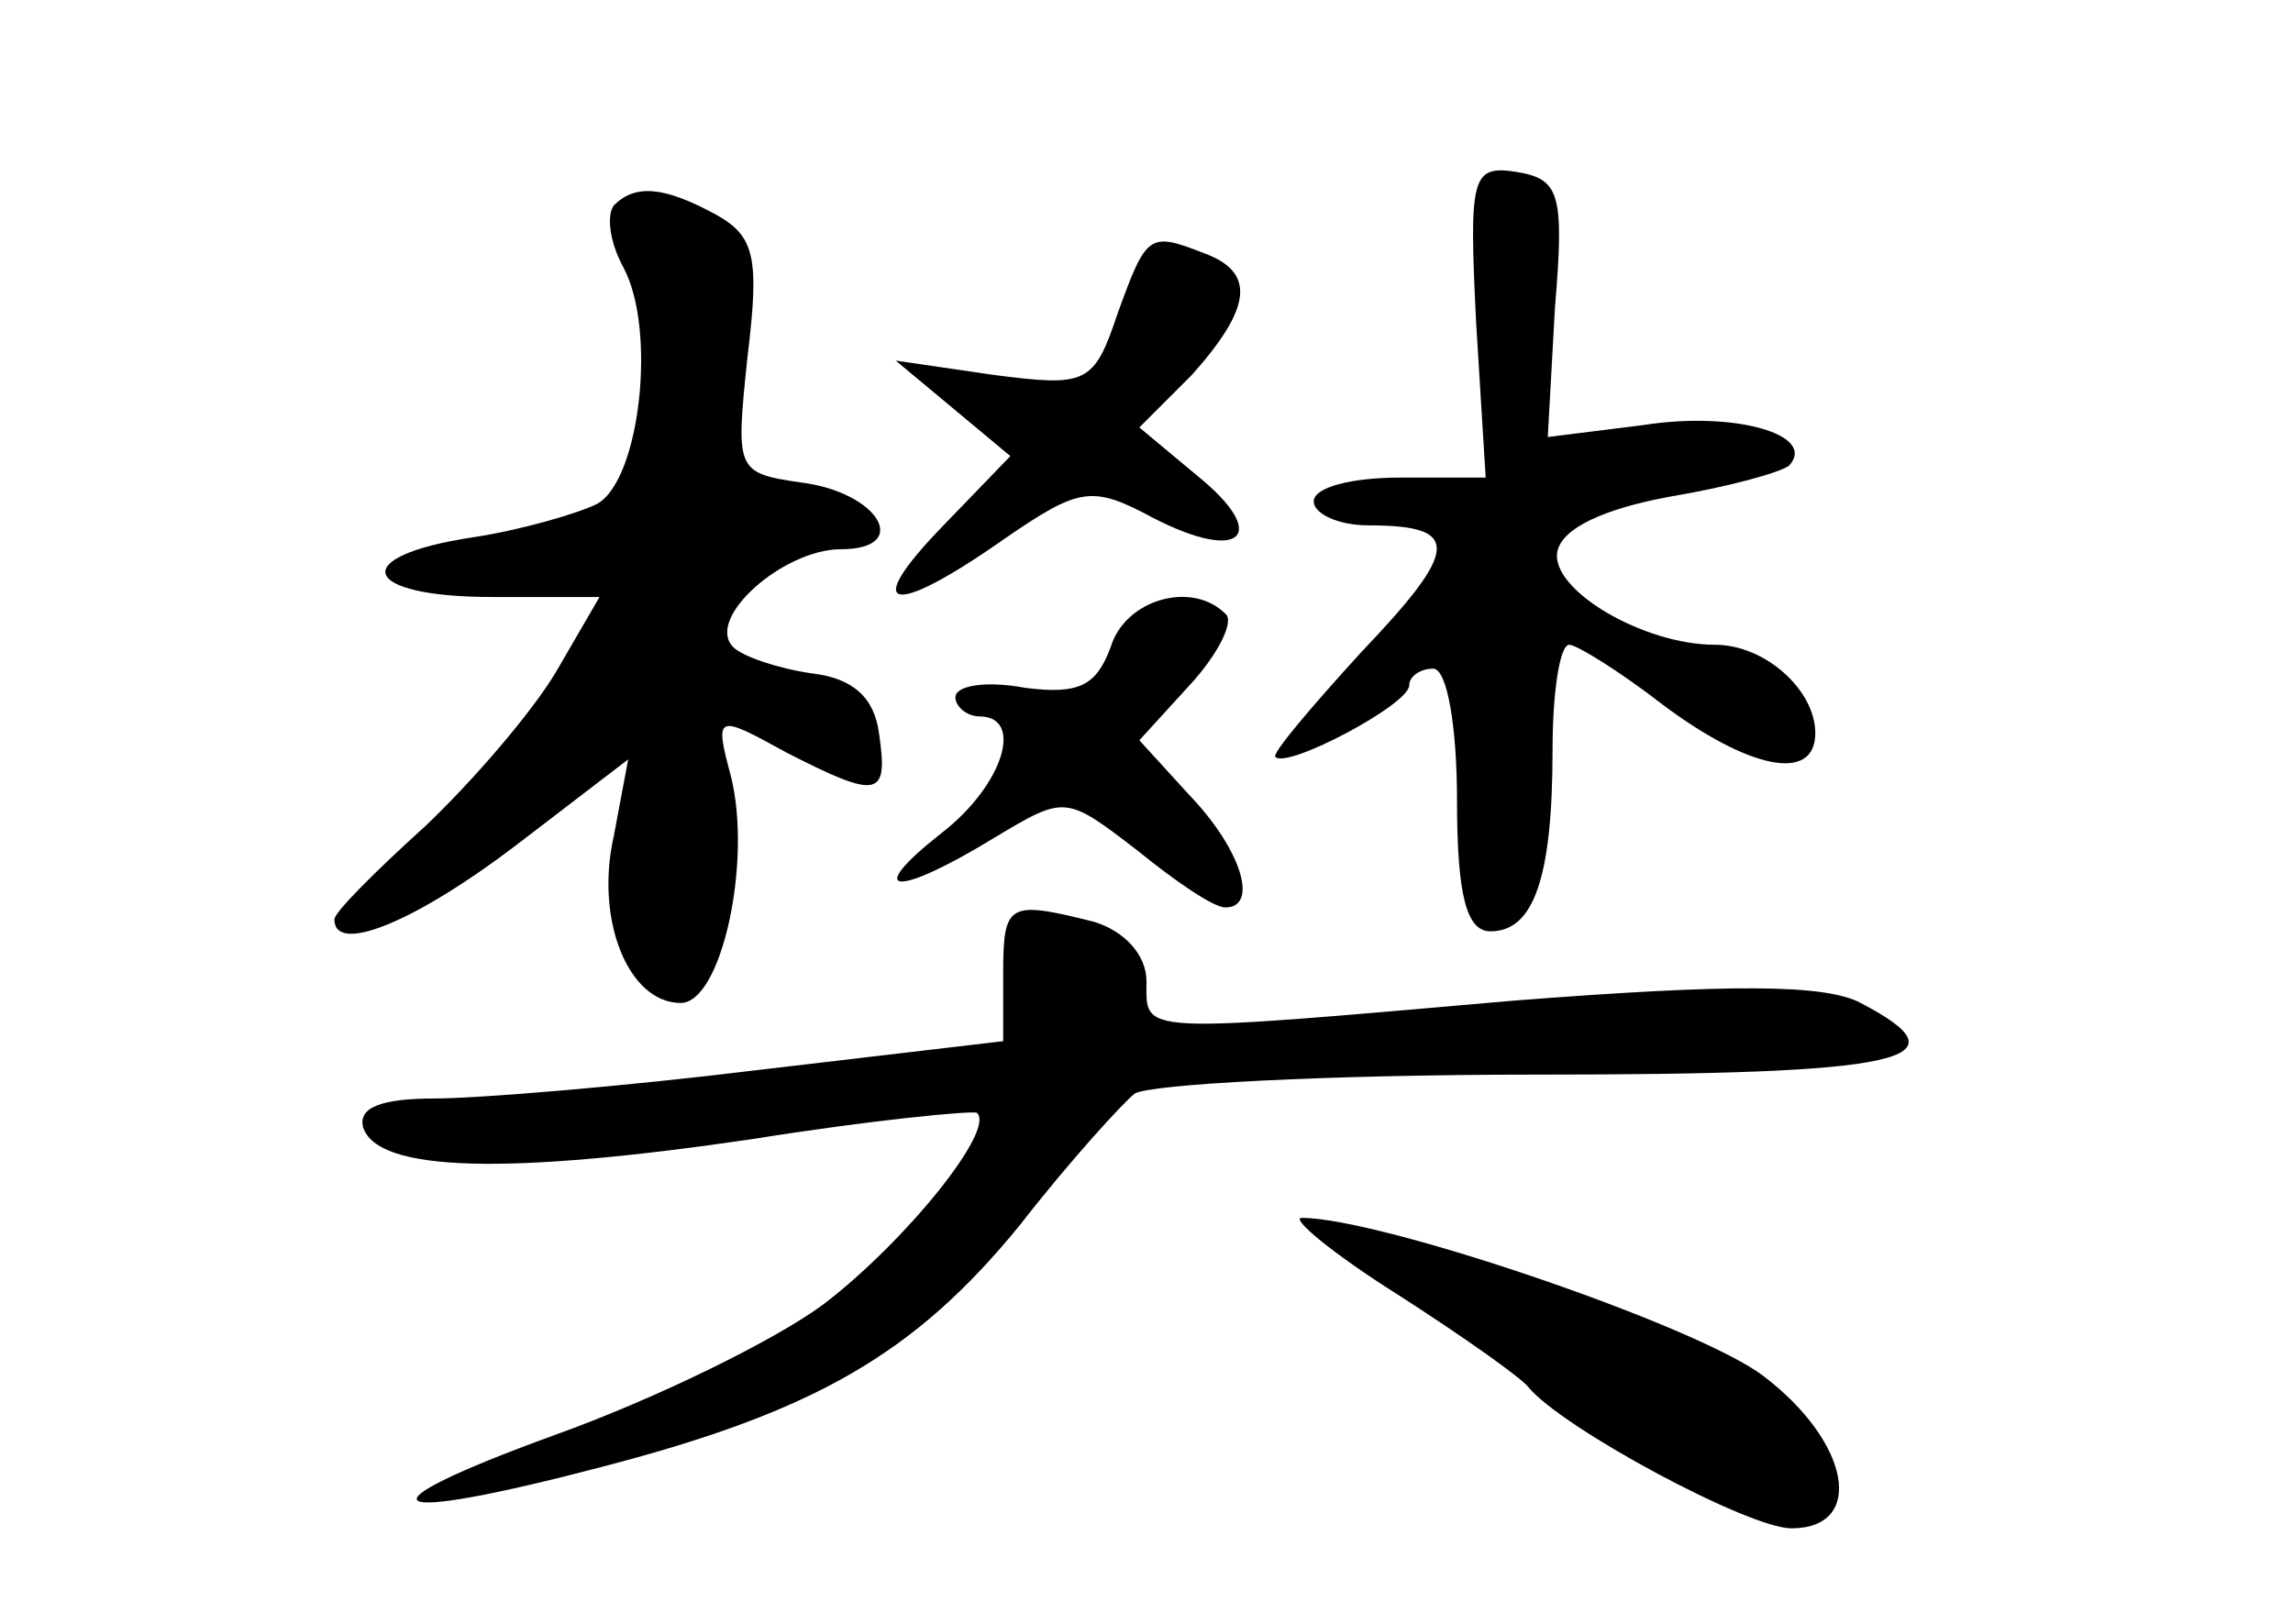 <?xml version="1.0" standalone="no"?>
<!DOCTYPE svg PUBLIC "-//W3C//DTD SVG 20010904//EN"
 "http://www.w3.org/TR/2001/REC-SVG-20010904/DTD/svg10.dtd">
<svg version="1.0" xmlns="http://www.w3.org/2000/svg"
 width="96pt" height="68pt" viewBox="0 0 96 68"
 preserveAspectRatio="xMidYMid meet">
<g transform="translate(0,68) scale(0.1,-0.1)"
fill="#000000" stroke="none">
<path d="M618 545 l4 -65 -36 0 c-20 0 -36 -4 -36 -10 0 -5 10 -10 23 -10 39
0 38 -10 -3 -53 -21 -23 -38 -43 -36 -44 5 -5 56 22 56 30 0 4 5 7 10 7 6 0
10 -25 10 -55 0 -40 4 -55 14 -55 18 0 26 22 26 76 0 24 3 44 7 44 3 0 21 -11
39 -25 36 -27 64 -33 64 -12 0 18 -21 37 -42 37 -30 0 -69 23 -66 39 2 10 20
18 47 23 24 4 46 10 50 13 12 13 -23 23 -61 17 l-40 -5 3 54 c4 48 2 54 -16
57 -19 3 -20 -2 -17 -63z"/>
<path d="M257 594 c-3 -4 -2 -15 4 -26 14 -26 7 -89 -11 -99 -8 -4 -32 -11
-52 -14 -53 -8 -47 -25 8 -25 l45 0 -18 -31 c-10 -17 -35 -46 -55 -65 -21 -19
-38 -36 -38 -39 0 -15 34 -1 76 31 l47 36 -6 -32 c-8 -35 6 -70 28 -70 17 0
30 59 21 95 -7 26 -6 26 23 10 39 -20 43 -19 39 8 -2 15 -11 23 -28 25 -14 2
-29 7 -33 11 -12 12 21 41 45 41 30 0 16 24 -17 28 -27 4 -27 5 -22 53 5 41 3
50 -13 59 -22 12 -34 13 -43 4z"/>
<path d="M468 549 c-10 -30 -13 -31 -52 -26 l-41 6 24 -20 24 -20 -28 -29
c-35 -36 -22 -39 25 -6 32 22 37 23 63 9 37 -19 49 -7 18 18 l-24 20 22 22
c25 28 27 43 5 51 -23 9 -24 8 -36 -25z"/>
<path d="M465 409 c-6 -16 -13 -20 -36 -17 -16 3 -29 1 -29 -4 0 -4 5 -8 10
-8 19 0 10 -29 -16 -49 -33 -26 -19 -27 22 -2 30 18 30 18 60 -5 16 -13 32
-24 37 -24 14 0 7 24 -15 47 l-21 23 21 23 c12 13 19 27 15 30 -14 14 -42 6
-48 -14z"/>
<path d="M420 272 l0 -28 -102 -12 c-57 -7 -118 -12 -136 -12 -23 0 -32 -4
-30 -12 6 -19 61 -20 163 -5 50 8 92 12 94 11 8 -7 -30 -54 -64 -80 -20 -15
-71 -40 -113 -55 -85 -31 -74 -38 21 -13 88 23 130 47 174 101 21 27 43 51 48
55 6 4 81 8 168 8 154 0 182 6 136 30 -15 8 -55 8 -145 1 -160 -14 -154 -14
-154 8 0 11 -9 21 -22 25 -36 9 -38 8 -38 -22z"/>
<path d="M585 138 c28 -18 52 -35 55 -39 14 -17 92 -59 110 -59 31 0 25 36
-12 64 -28 21 -160 66 -193 66 -5 0 13 -15 40 -32z"/>
</g>
</svg>
